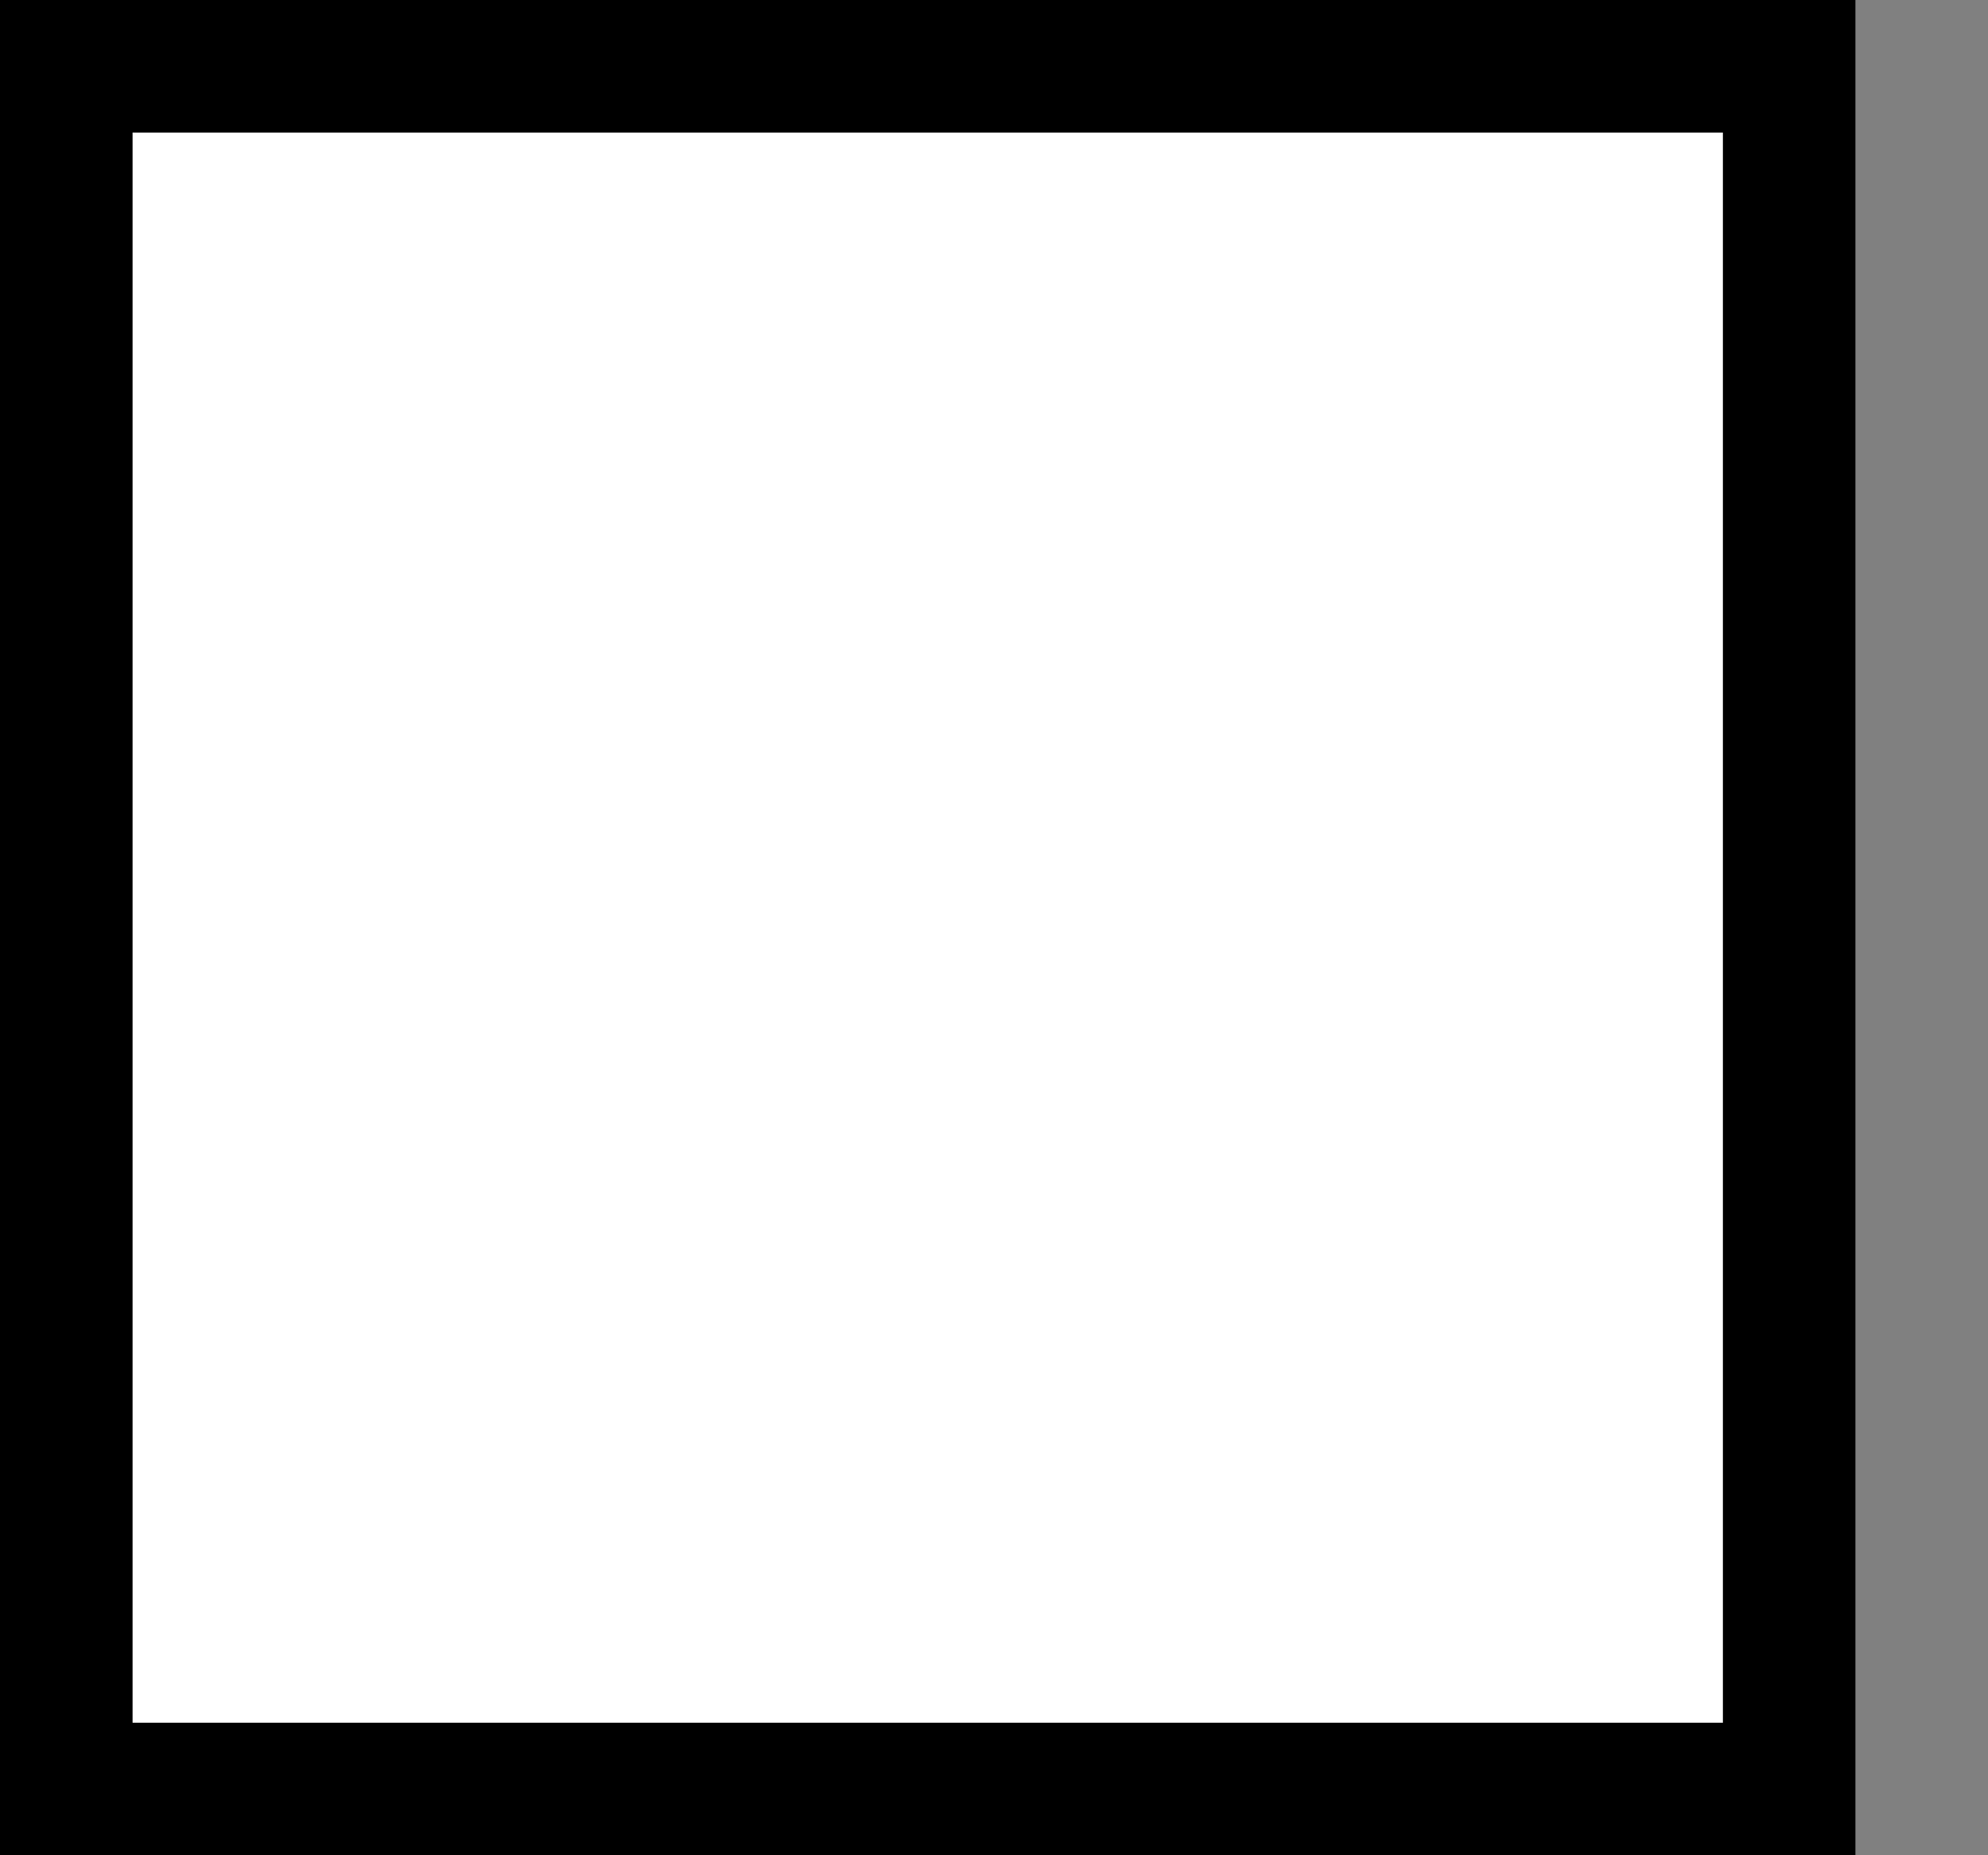 <svg xmlns="http://www.w3.org/2000/svg" width="15" height="14" viewBox="0 0 15 14">
  <rect x="0" y="0" width="15" height="14" fill="#808080" stroke="none"/>
  <title>checkbox_off</title>
  <g>
    <rect x="0.5" y="0.5" width="13" height="13" fill="#fff"/>
    <path d="M13,1V13H1V1H13m1-1H0V14H14V0Z"/>
  </g>
</svg>
